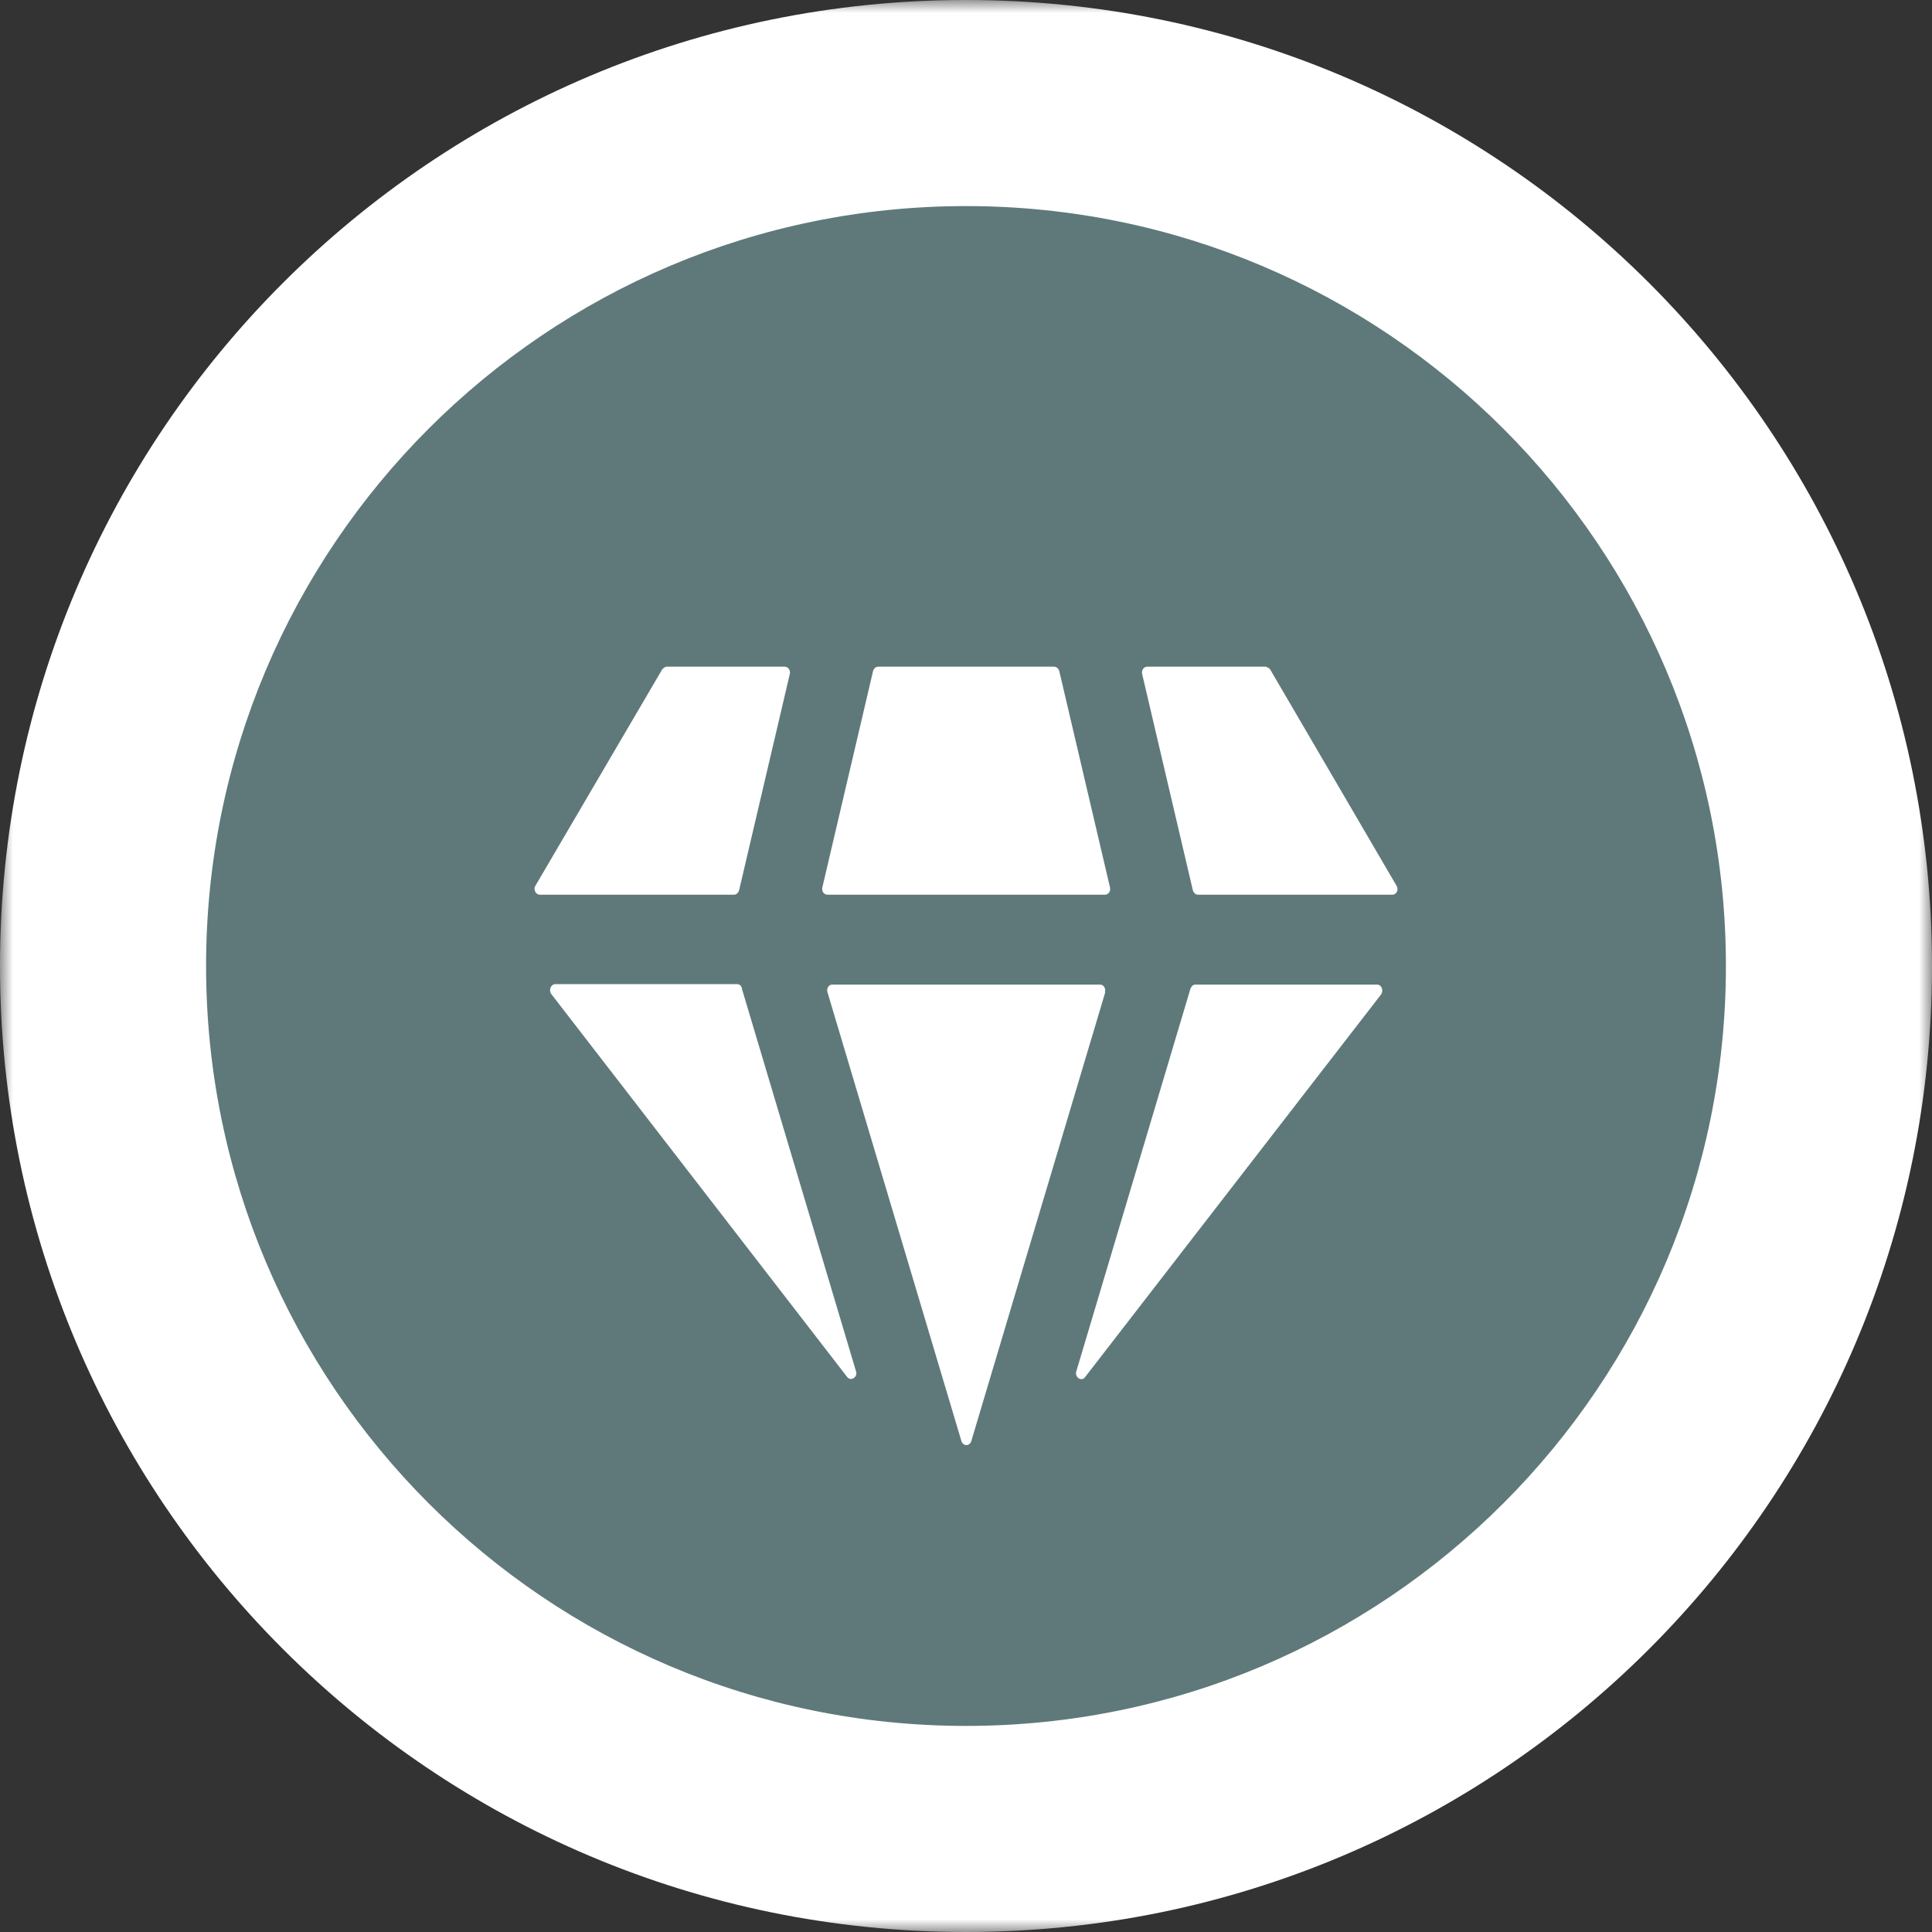 <svg width="75" height="75" viewBox="0 0 75 75" fill="none" xmlns="http://www.w3.org/2000/svg">
    <rect x="0" y="0" width="75" height="75" fill="#333333" stroke="none"/>
    <mask id="path-1-outside-1_82_6" maskUnits="userSpaceOnUse" x="0" y="0" width="75" height="75" fill="black">
        <rect fill="white" width="75" height="75"/>
        <path d="M37.5 71C56.002 71 71 56.002 71 37.5C71 18.998 56.002 4 37.5 4C18.998 4 4 18.998 4 37.5C4 56.002 18.998 71 37.5 71Z"/>
    </mask>
    <path d="M37.5 71C56.002 71 71 56.002 71 37.5C71 18.998 56.002 4 37.5 4C18.998 4 4 18.998 4 37.5C4 56.002 18.998 71 37.5 71Z"
          fill="#5F797B"/>
    <path d="M67 37.5C67 53.792 53.792 67 37.5 67V75C58.211 75 75 58.211 75 37.5H67ZM37.5 67C21.208 67 8 53.792 8 37.5H0C0 58.211 16.789 75 37.5 75V67ZM8 37.5C8 21.208 21.208 8 37.5 8V0C16.789 0 0 16.789 0 37.5H8ZM37.5 8C53.792 8 67 21.208 67 37.5H75C75 16.789 58.211 0 37.5 0V8Z"
          fill="white" mask="url(#path-1-outside-1_82_6)"/>
    <path d="M28.799 38.378L33.23 53.234C33.307 53.46 33.03 53.634 32.891 53.46L21.399 38.586C21.292 38.447 21.384 38.204 21.553 38.204H28.615C28.707 38.204 28.784 38.274 28.799 38.36V38.378ZM41.122 26.055L43.091 34.455C43.122 34.594 43.029 34.733 42.891 34.733H32.122C31.984 34.733 31.891 34.594 31.922 34.455L33.891 26.055C33.922 25.951 33.999 25.881 34.091 25.881H40.922C41.014 25.881 41.091 25.951 41.122 26.055ZM42.906 38.517L37.706 55.942C37.645 56.15 37.383 56.15 37.322 55.942L32.122 38.517C32.076 38.378 32.168 38.221 32.307 38.221H42.706C42.845 38.221 42.937 38.378 42.891 38.517H42.906ZM46.398 38.221H53.46C53.629 38.221 53.721 38.447 53.614 38.603L42.122 53.46C41.983 53.651 41.706 53.46 41.783 53.234L46.214 38.378C46.245 38.291 46.322 38.221 46.398 38.221ZM54.06 34.733H46.506C46.414 34.733 46.337 34.663 46.306 34.559L44.337 26.159C44.306 26.02 44.398 25.881 44.537 25.881H49.137C49.137 25.881 49.26 25.916 49.306 25.985L54.214 34.386C54.306 34.542 54.214 34.733 54.044 34.733H54.06ZM25.861 25.881H30.461C30.599 25.881 30.691 26.02 30.661 26.159L28.692 34.559C28.661 34.663 28.584 34.733 28.491 34.733H20.953C20.799 34.733 20.692 34.525 20.784 34.386L25.707 25.985C25.707 25.985 25.799 25.881 25.876 25.881H25.861Z"
          fill="white"/>
</svg>
